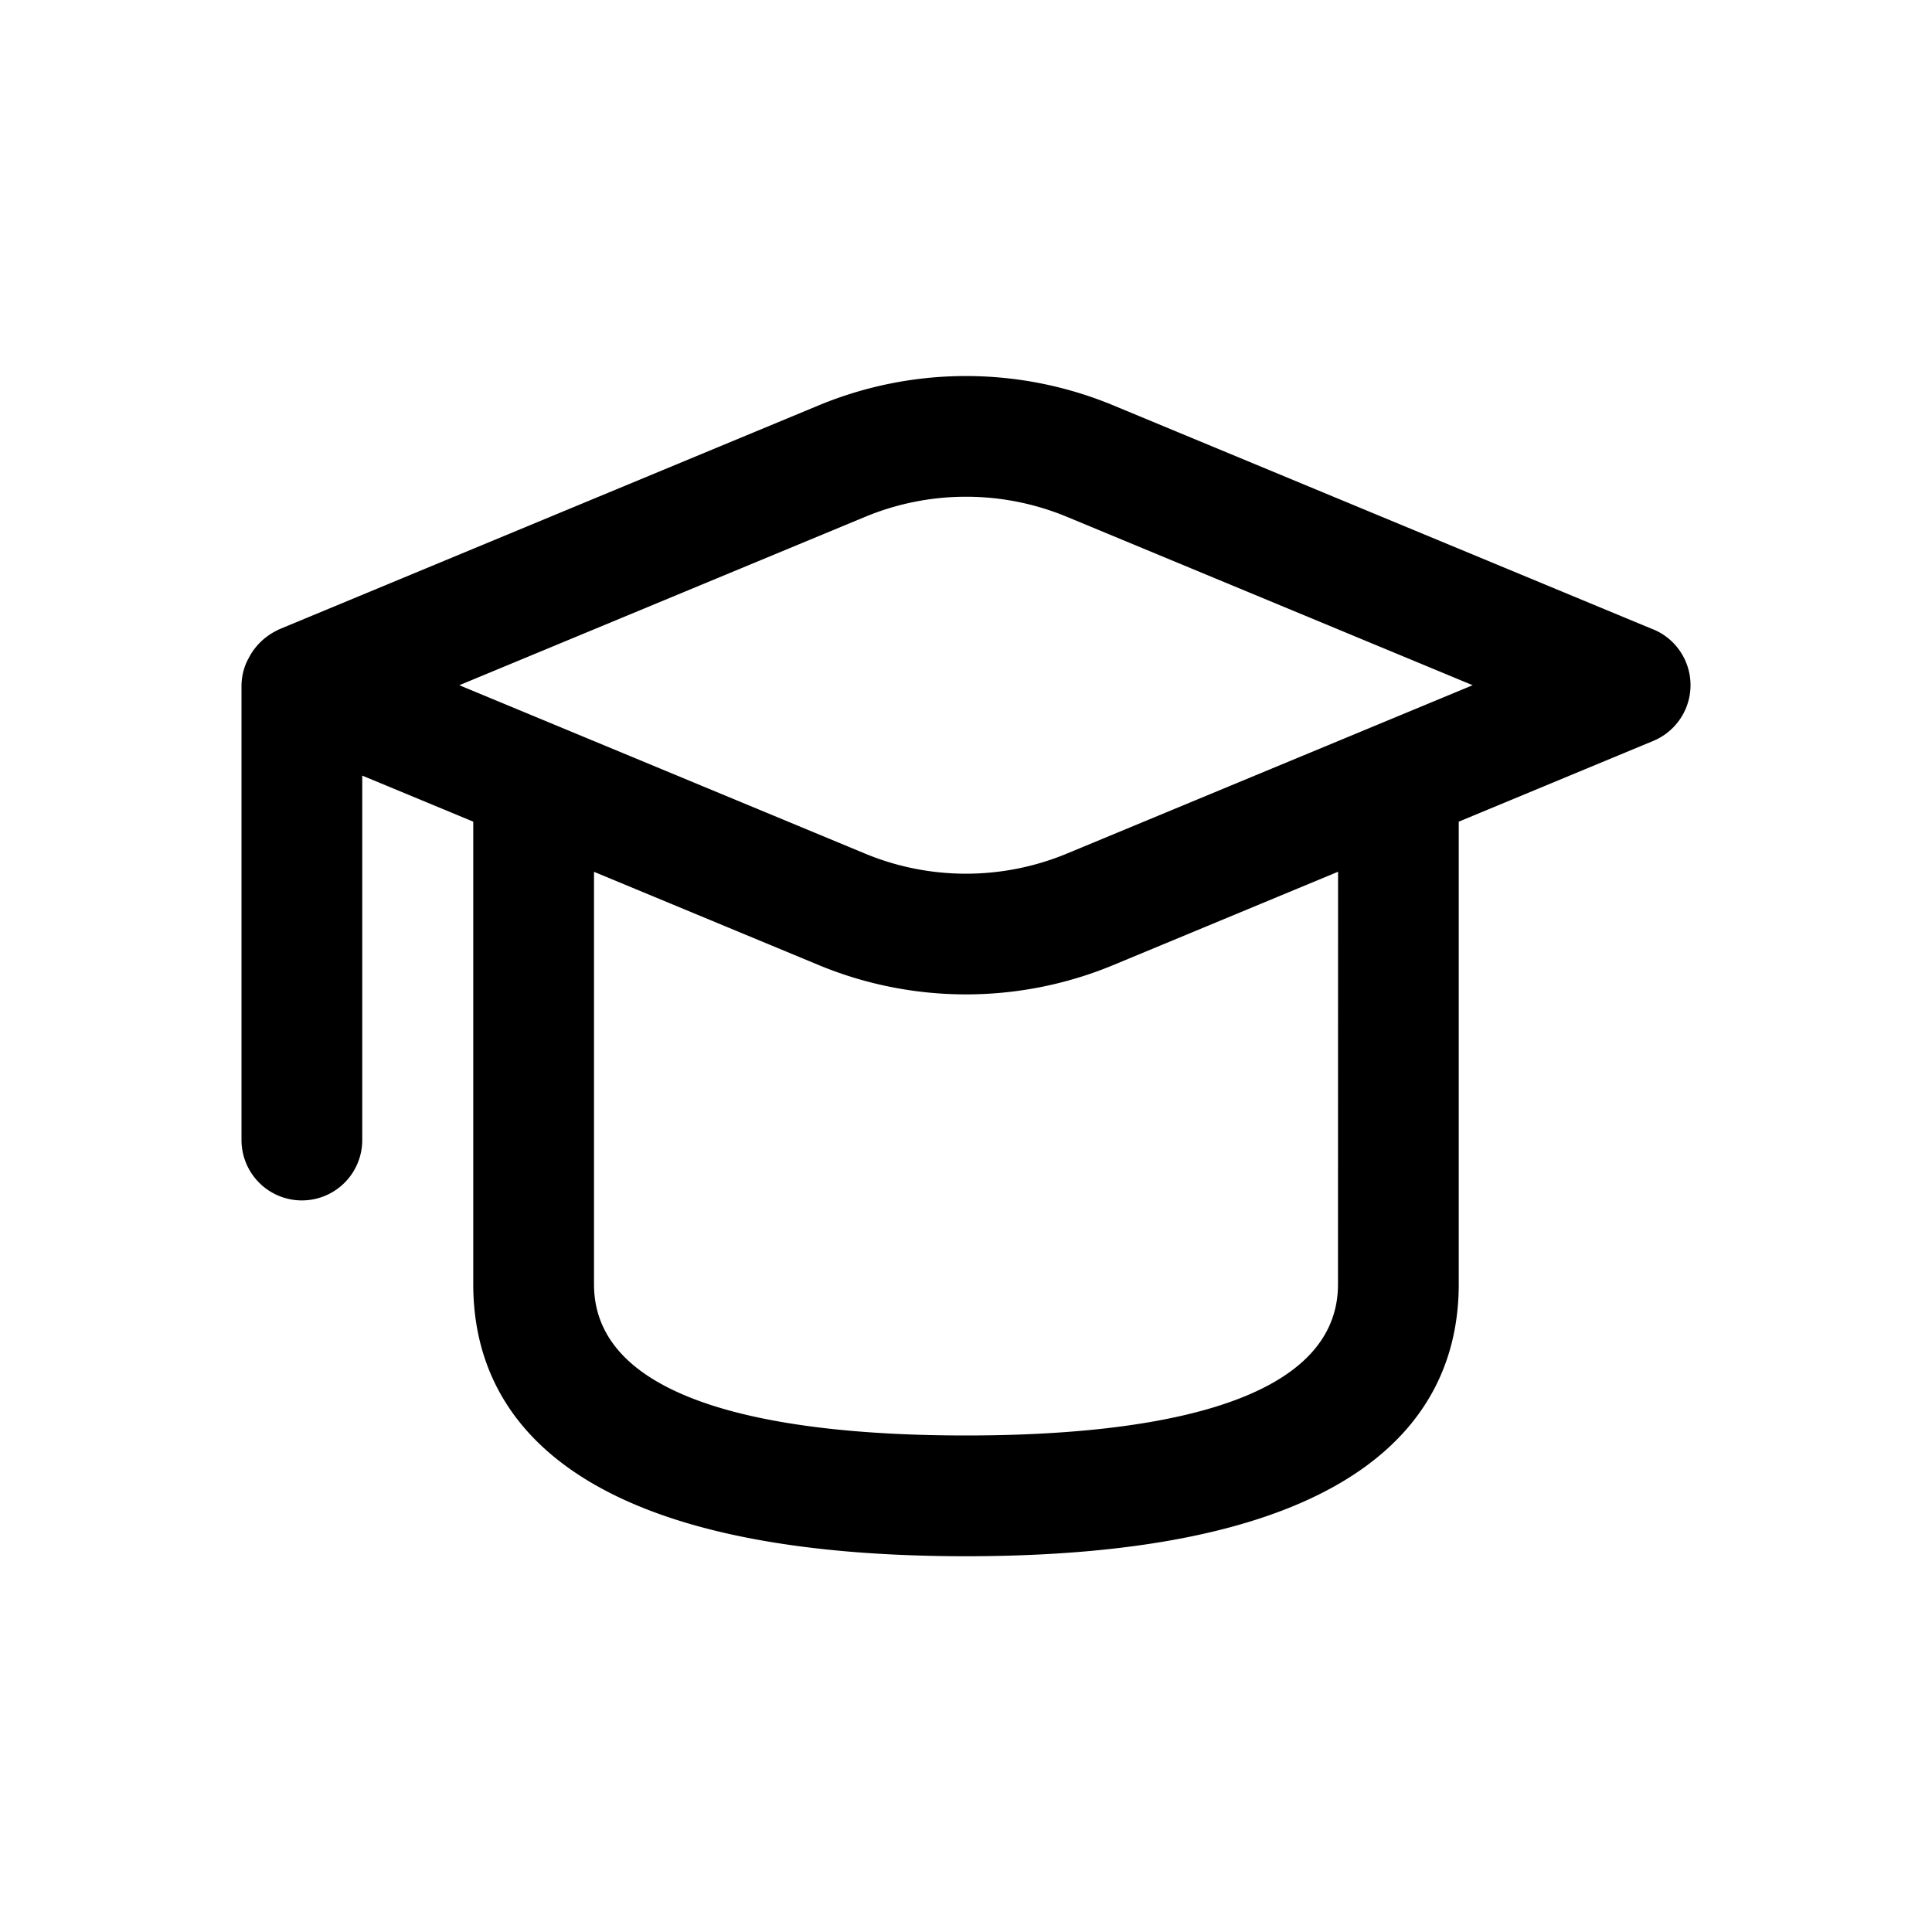 <svg id="icons" xmlns="http://www.w3.org/2000/svg" viewBox="0 0 24 24"><title>02-01-academy-m</title><rect id="canvas" width="24" height="24" style="fill:none"/><path d="M20.537,7.819,13.821,5.032a4.776,4.776,0,0,0-3.642-0l-6.717,2.788-.002.001L3.444,7.83a.779.779,0,0,0-.357.349.706.706,0,0,0-.034.071A.741.741,0,0,0,3,8.512v5.65a.75.75,0,0,0,1.5,0v-4.527l1.379.572v5.747c0,1.541,1.062,3.378,6.121,3.378s6.121-1.837,6.121-3.378V10.207l2.416-1.003a.75.75,0,0,0,0-1.386Zm-3.916,8.135c0,1.552-2.513,1.878-4.621,1.878s-4.621-.326-4.621-1.878V10.83l2.8,1.162a4.777,4.777,0,0,0,3.642 0l2.801-1.163Zm-3.376-5.347a3.271,3.271,0,0,1-2.491-0L5.706,8.512,10.755,6.417a3.271,3.271,0,0,1,2.491 0L18.294,8.512Z"/></svg>